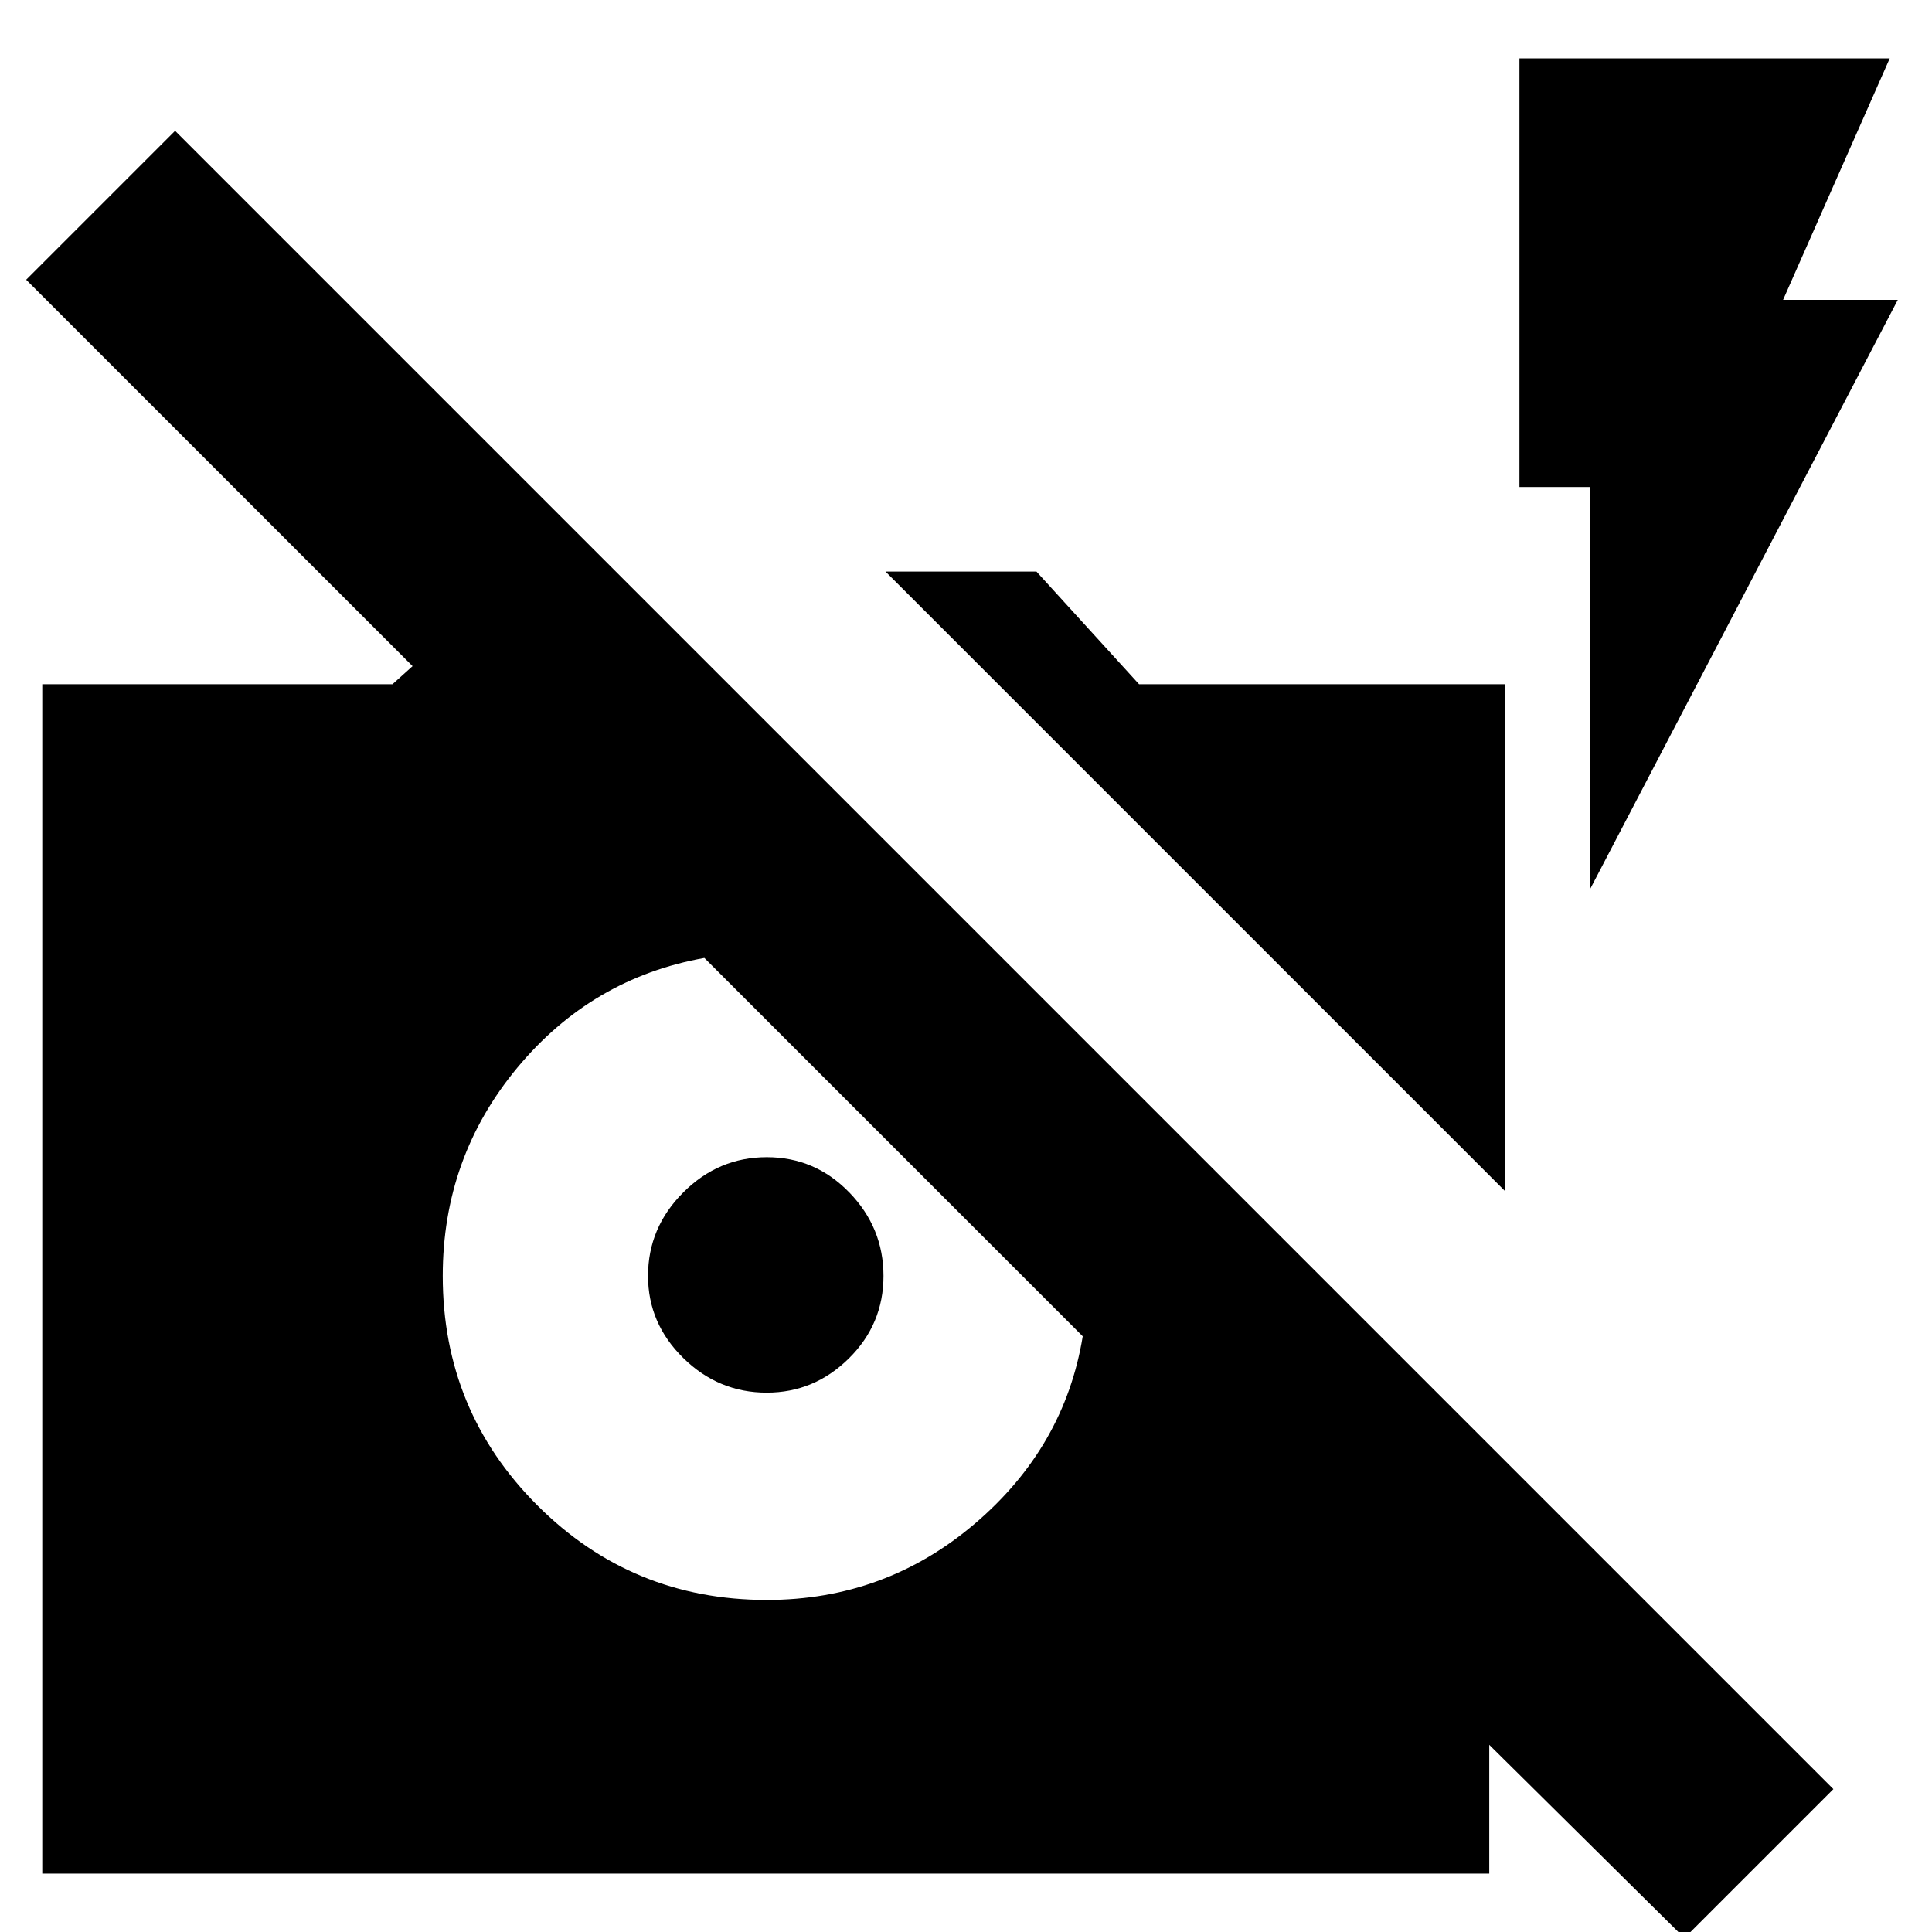 <svg xmlns="http://www.w3.org/2000/svg" height="24" viewBox="0 -960 960 960" width="24"><path d="m837 3-97-96v64H21v-591h174l10-9L13-821l74-74L911-71 837 3ZM350-484q-56 10-93 54.59-37 44.6-37 103.41 0 67 47 114t114 47q59 0 103.5-38t53.5-93L350-484Zm31 216q-23.99 0-41.49-17.21Q322-302.42 322-326q0-23.99 17.51-41.49Q357.02-385 381.01-385T422-367.49q17 17.51 17 41.5T421.79-285q-17.21 17-40.79 17Zm367-100L440-676h75l51 56h182v252Zm42-150v-200h-35v-213h184l-53 120h57L790-518Z"/></svg>